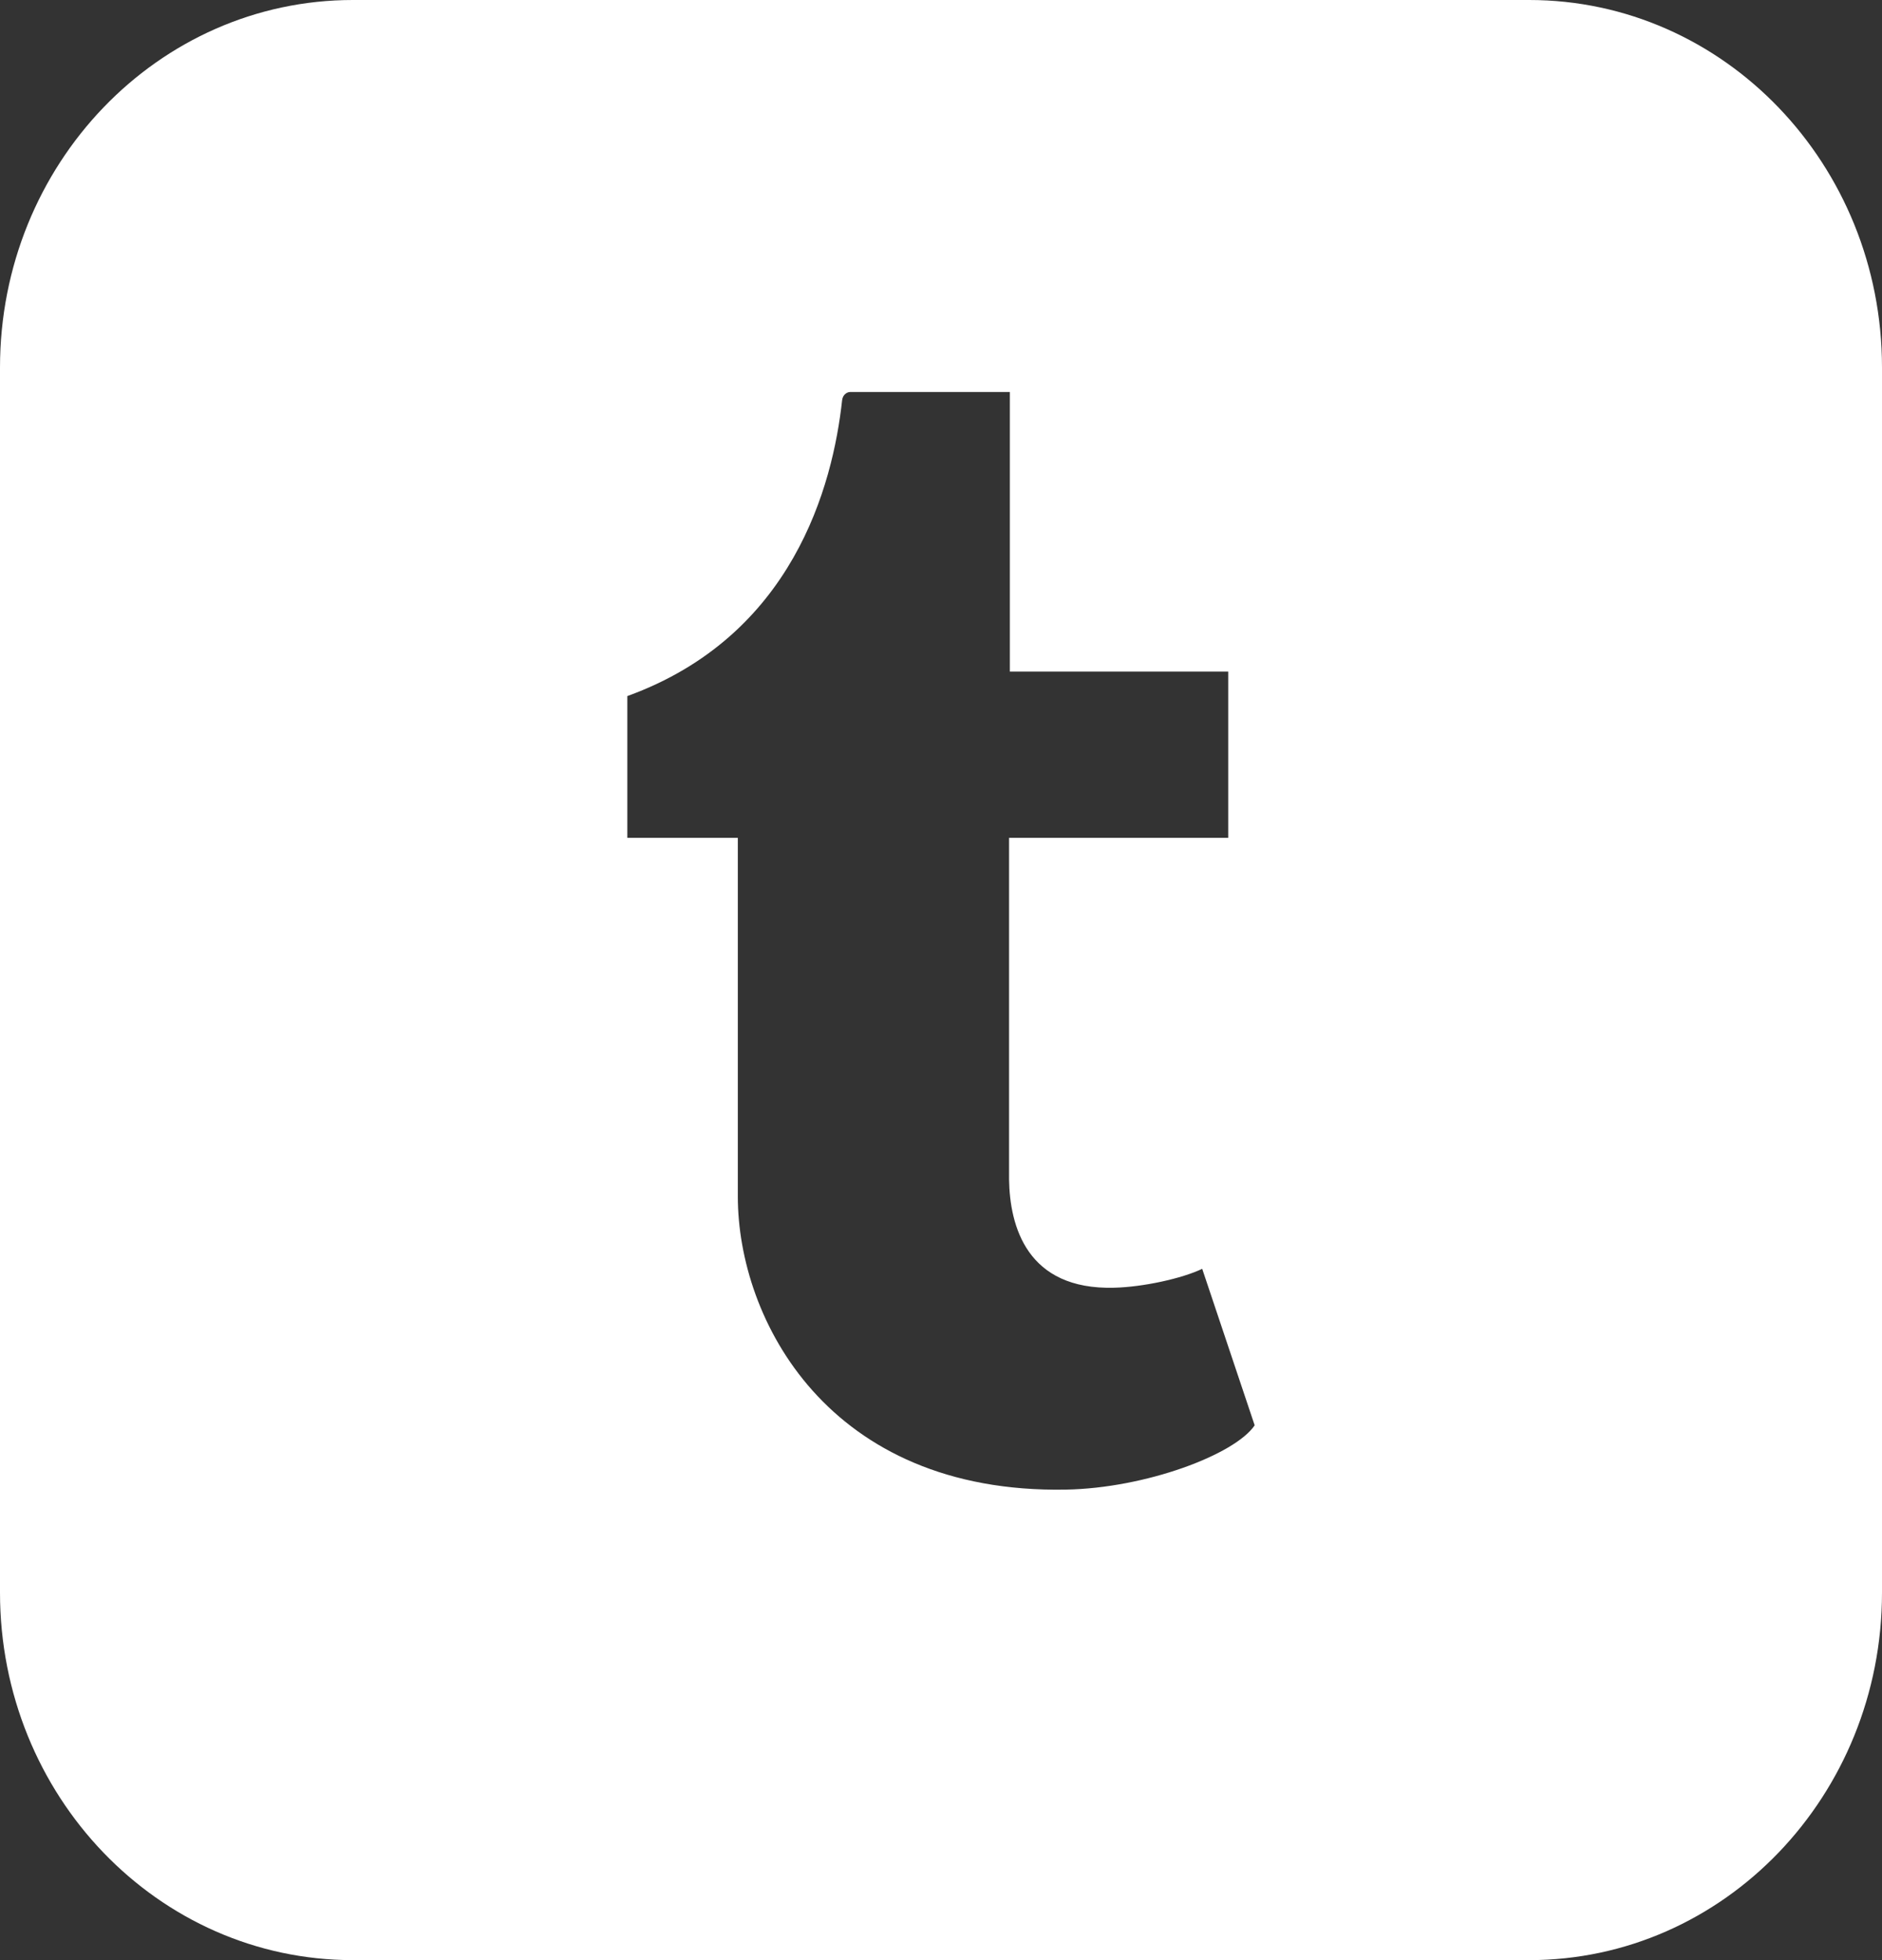 <?xml version="1.0" encoding="UTF-8"?>
<svg width="24px" height="25px" viewBox="0 0 24 25" version="1.1" xmlns="http://www.w3.org/2000/svg" xmlns:xlink="http://www.w3.org/1999/xlink">
    <rect x="0" y="0" width="24" height="25" fill="#333333" stroke="none"/>
    <title>5B3A9242-3158-4320-8A91-C9533B1C464B</title>
    <g id="Symbols" stroke="none" stroke-width="1" fill="none" fill-rule="evenodd">
        <g id="Footer" transform="translate(-1095, -243)" fill="#FFFFFF" fill-rule="nonzero">
            <g id="Group-21">
                <g>
                    <g transform="translate(1095, 59)">
                        <g id="Group-20" transform="translate(0, 184)">
                            <path d="M19.5,0 L4.5,0 C2.014,0 0,2.098 0,4.688 L0,20.312 C0,22.902 2.014,25 4.5,25 L19.5,25 C21.986,25 24,22.902 24,20.312 L24,4.688 C24,2.098 21.986,0 19.5,0 Z M13.59,18.999 C10.558,19.052 9.409,16.826 9.409,15.26 L9.409,10.686 L8,10.686 L8,8.878 C10.112,8.112 10.62,6.196 10.739,5.105 C10.747,5.03 10.806,5 10.839,5 L12.878,5 L12.878,8.566 L15.663,8.566 L15.663,10.686 L12.868,10.686 L12.868,15.044 C12.877,15.637 13.093,16.454 14.208,16.424 C14.577,16.415 15.072,16.307 15.331,16.183 L16,18.179 C15.749,18.551 14.613,18.981 13.59,18.999 Z" id="Shape"></path>
                        </g>
                    </g>
                </g>
            </g>
        </g>
    </g>
</svg>